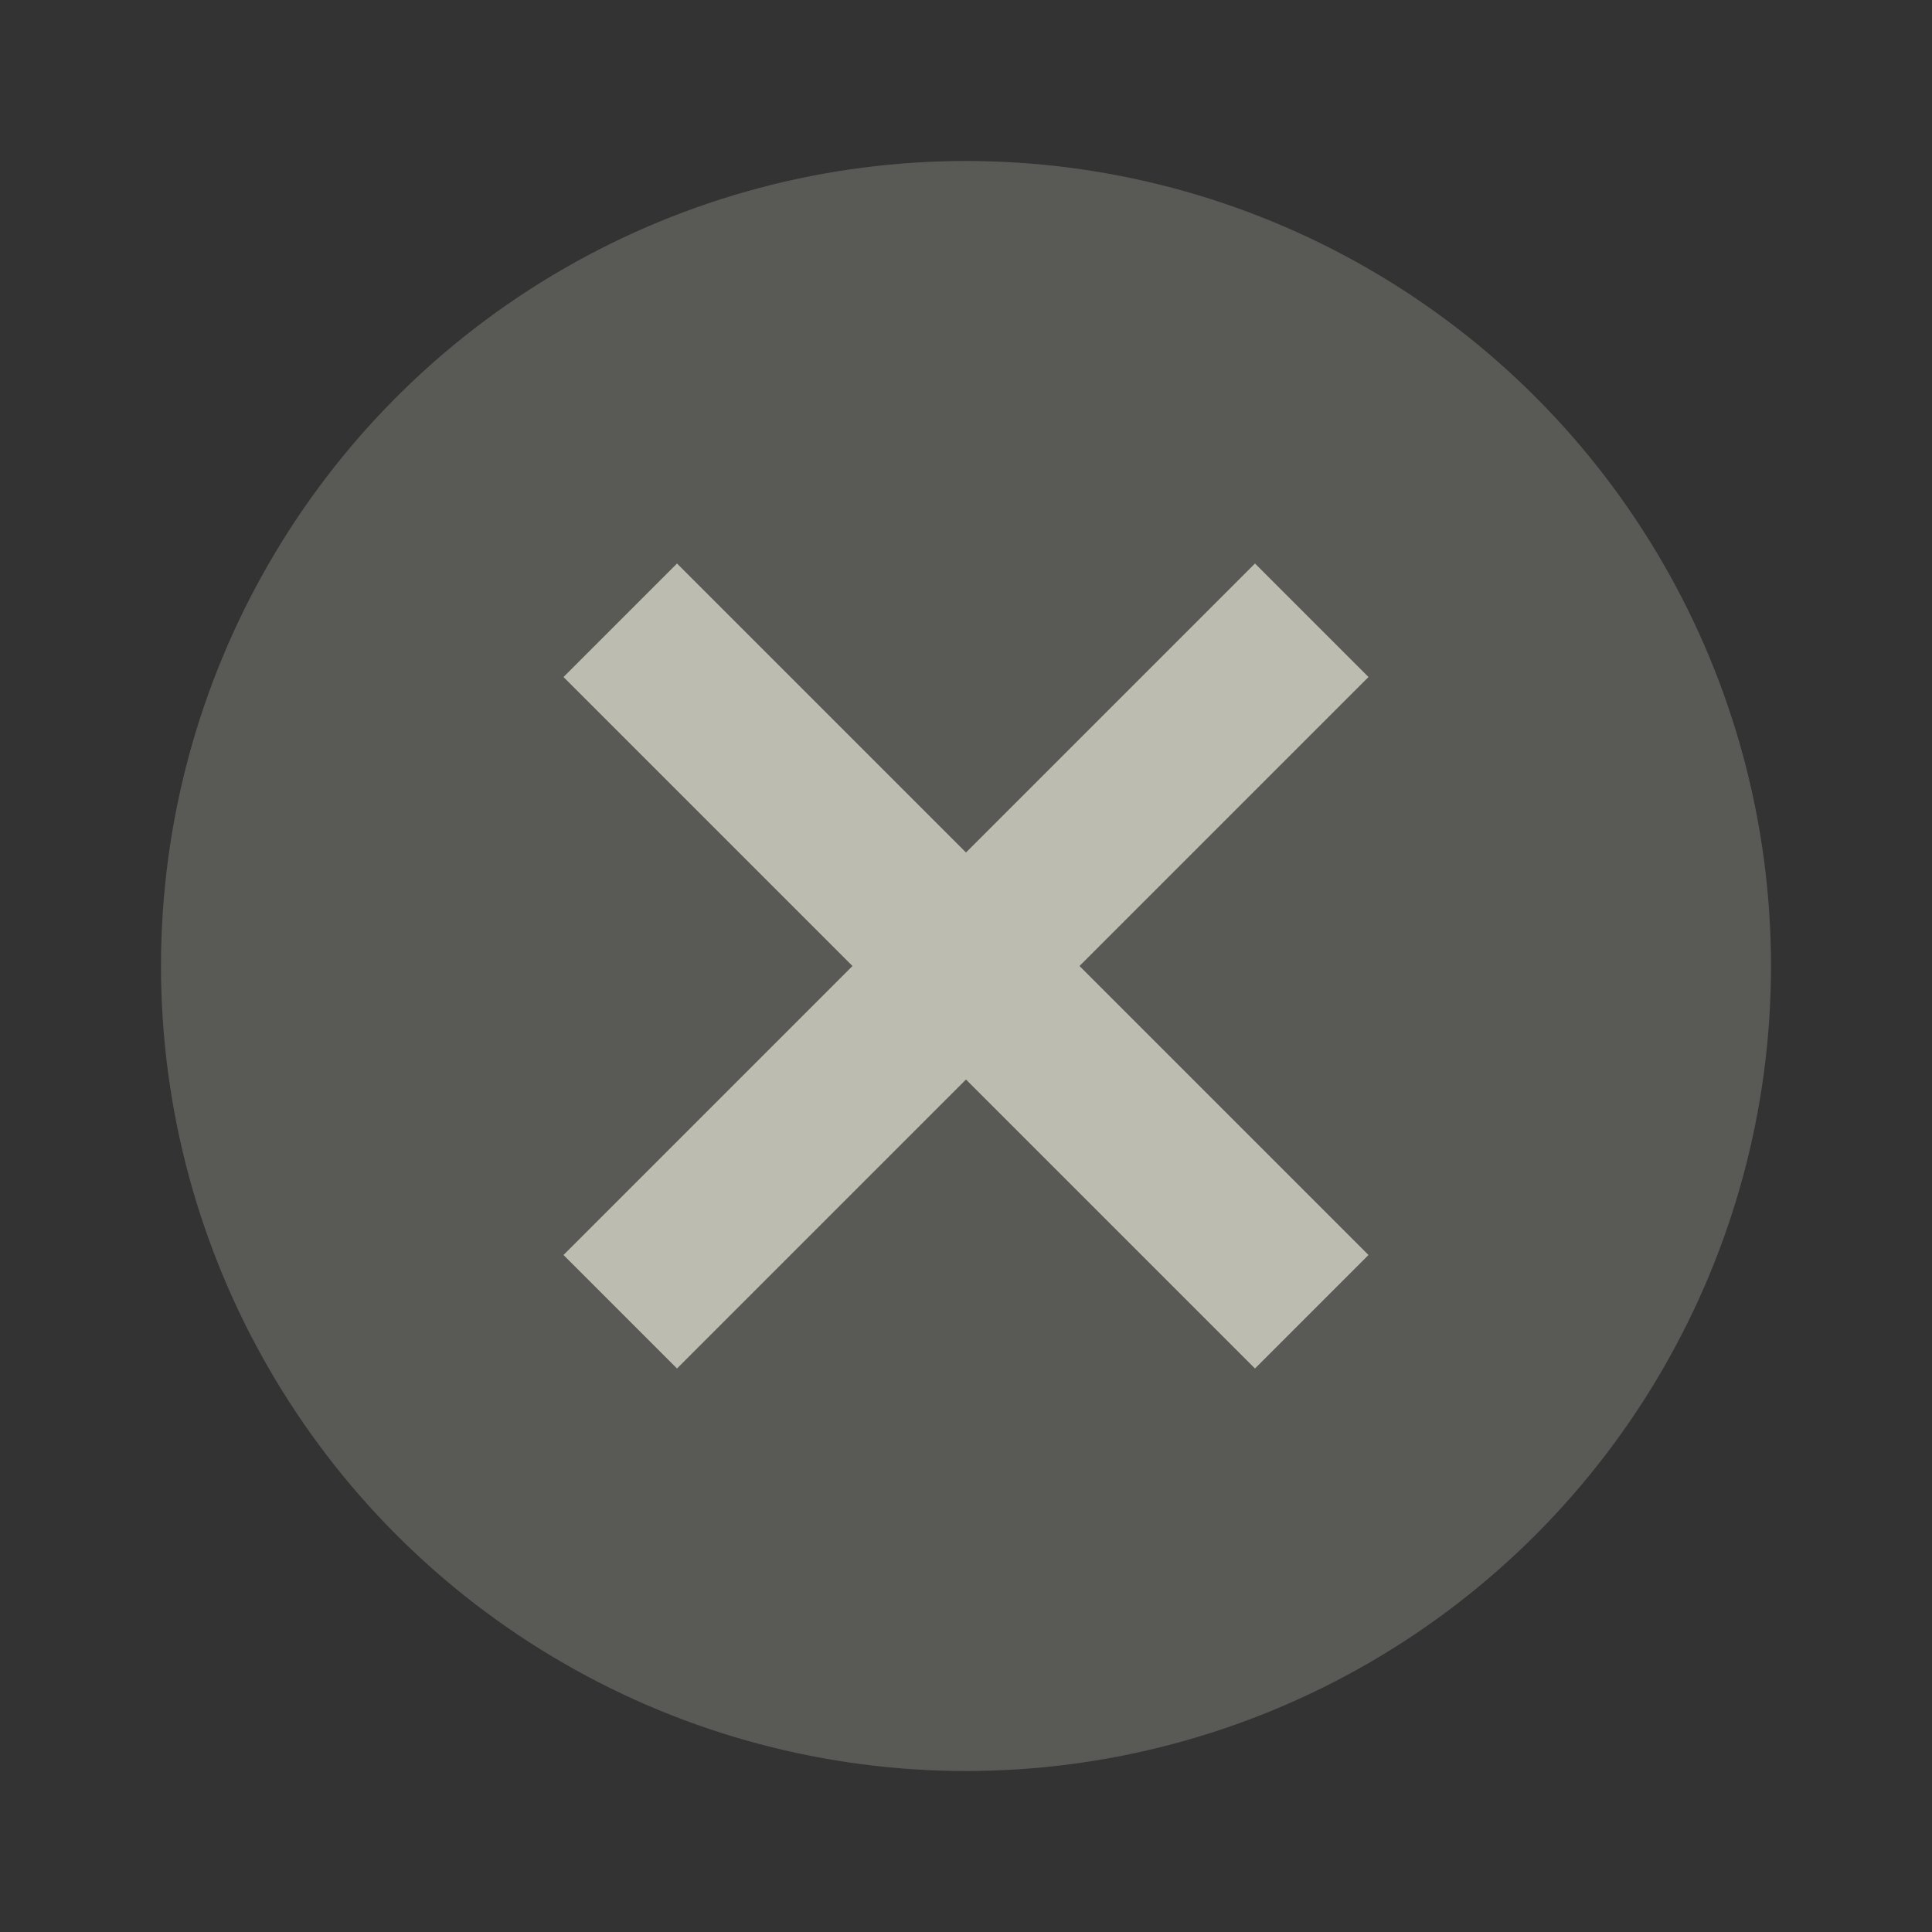 <svg xmlns="http://www.w3.org/2000/svg" width="24" height="24" viewBox="0 0 24 24" fill="#fffeed">
  <rect x="0" y="0" width="24" height="24" fill="#333333" stroke="none"/>
  <circle cx="12" cy="12" r="10" opacity=".08"/>
  <circle cx="12" cy="12" r="10" opacity=".12"/>
  <path d="M17 8.41L15.59 7 12 10.59 8.41 7 7 8.41 10.59 12 7 15.59 8.41 17 12 13.41 15.59 17 17 15.59 13.41 12z" opacity=".6"/>
</svg>
